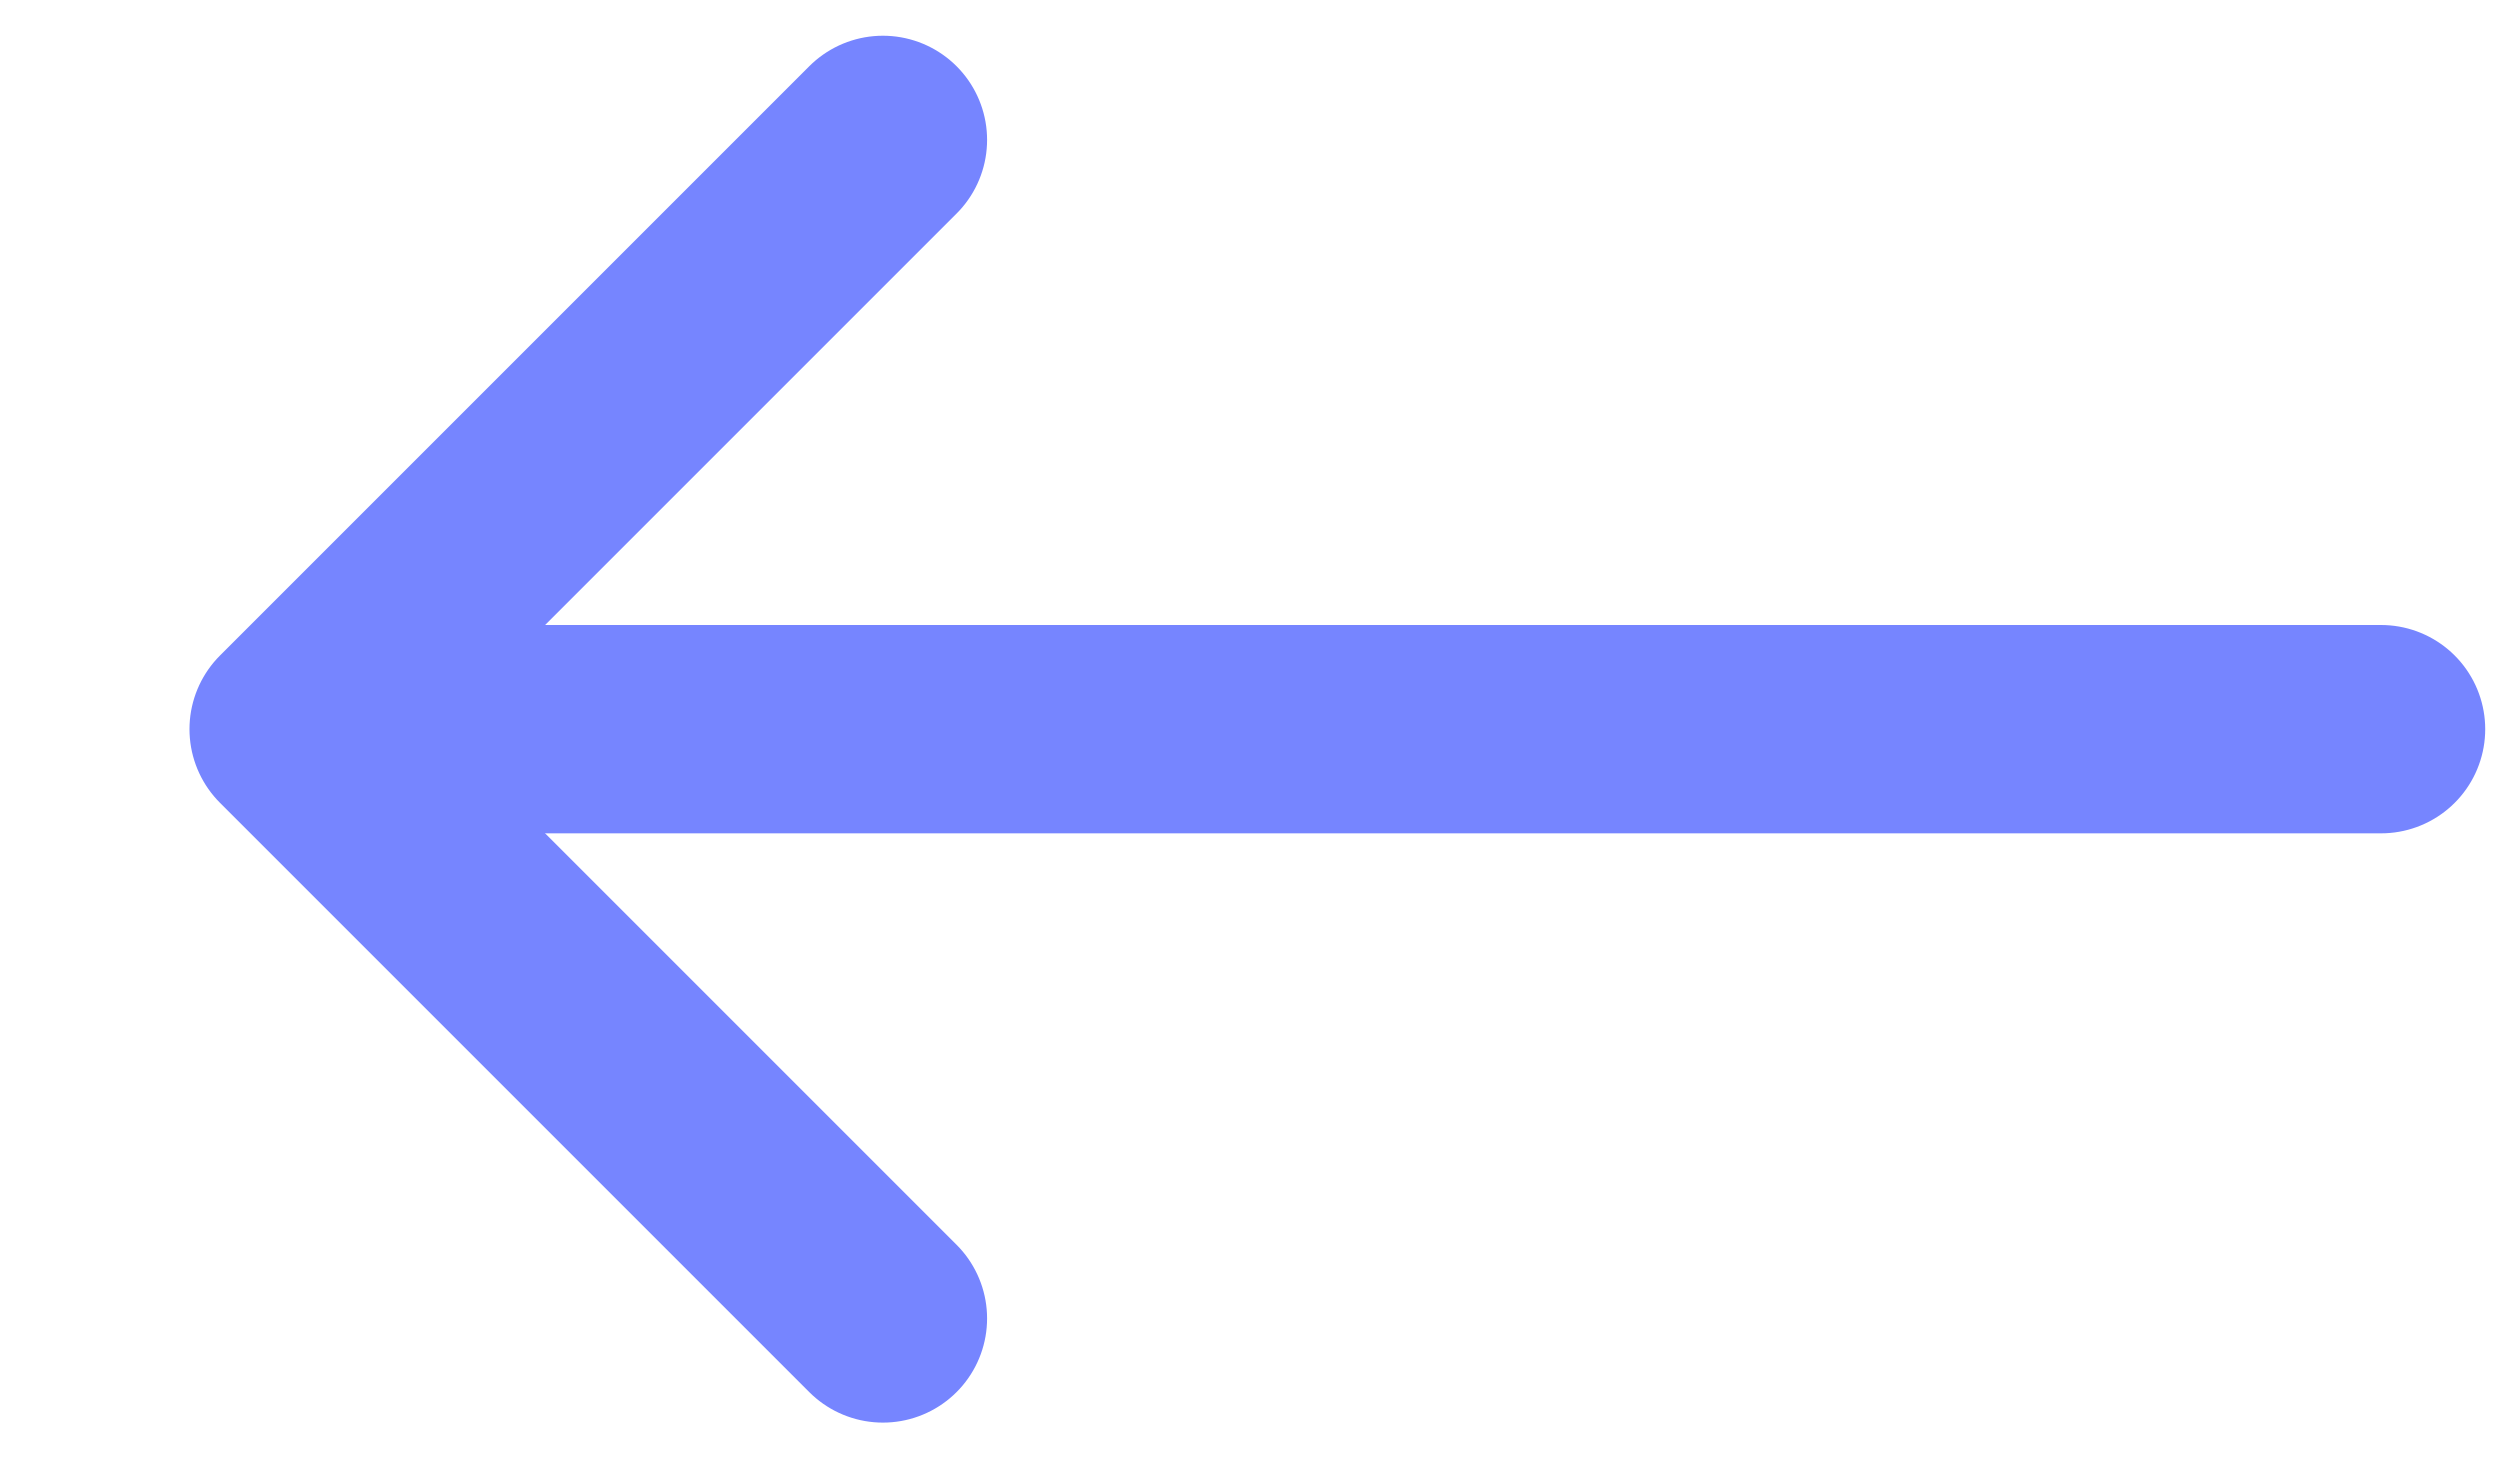 <svg xmlns="http://www.w3.org/2000/svg" width="24" height="14" viewBox="0 0 24 14">
    <g fill="none" fill-rule="evenodd" stroke="#7685FF" stroke-linecap="round" stroke-width="2">
        <path d="M22.858 7H3.768"/>
        <path stroke-linejoin="round" d="M8.476 1.343L2.819 7l5.657 5.657"/>
    </g>
</svg>

